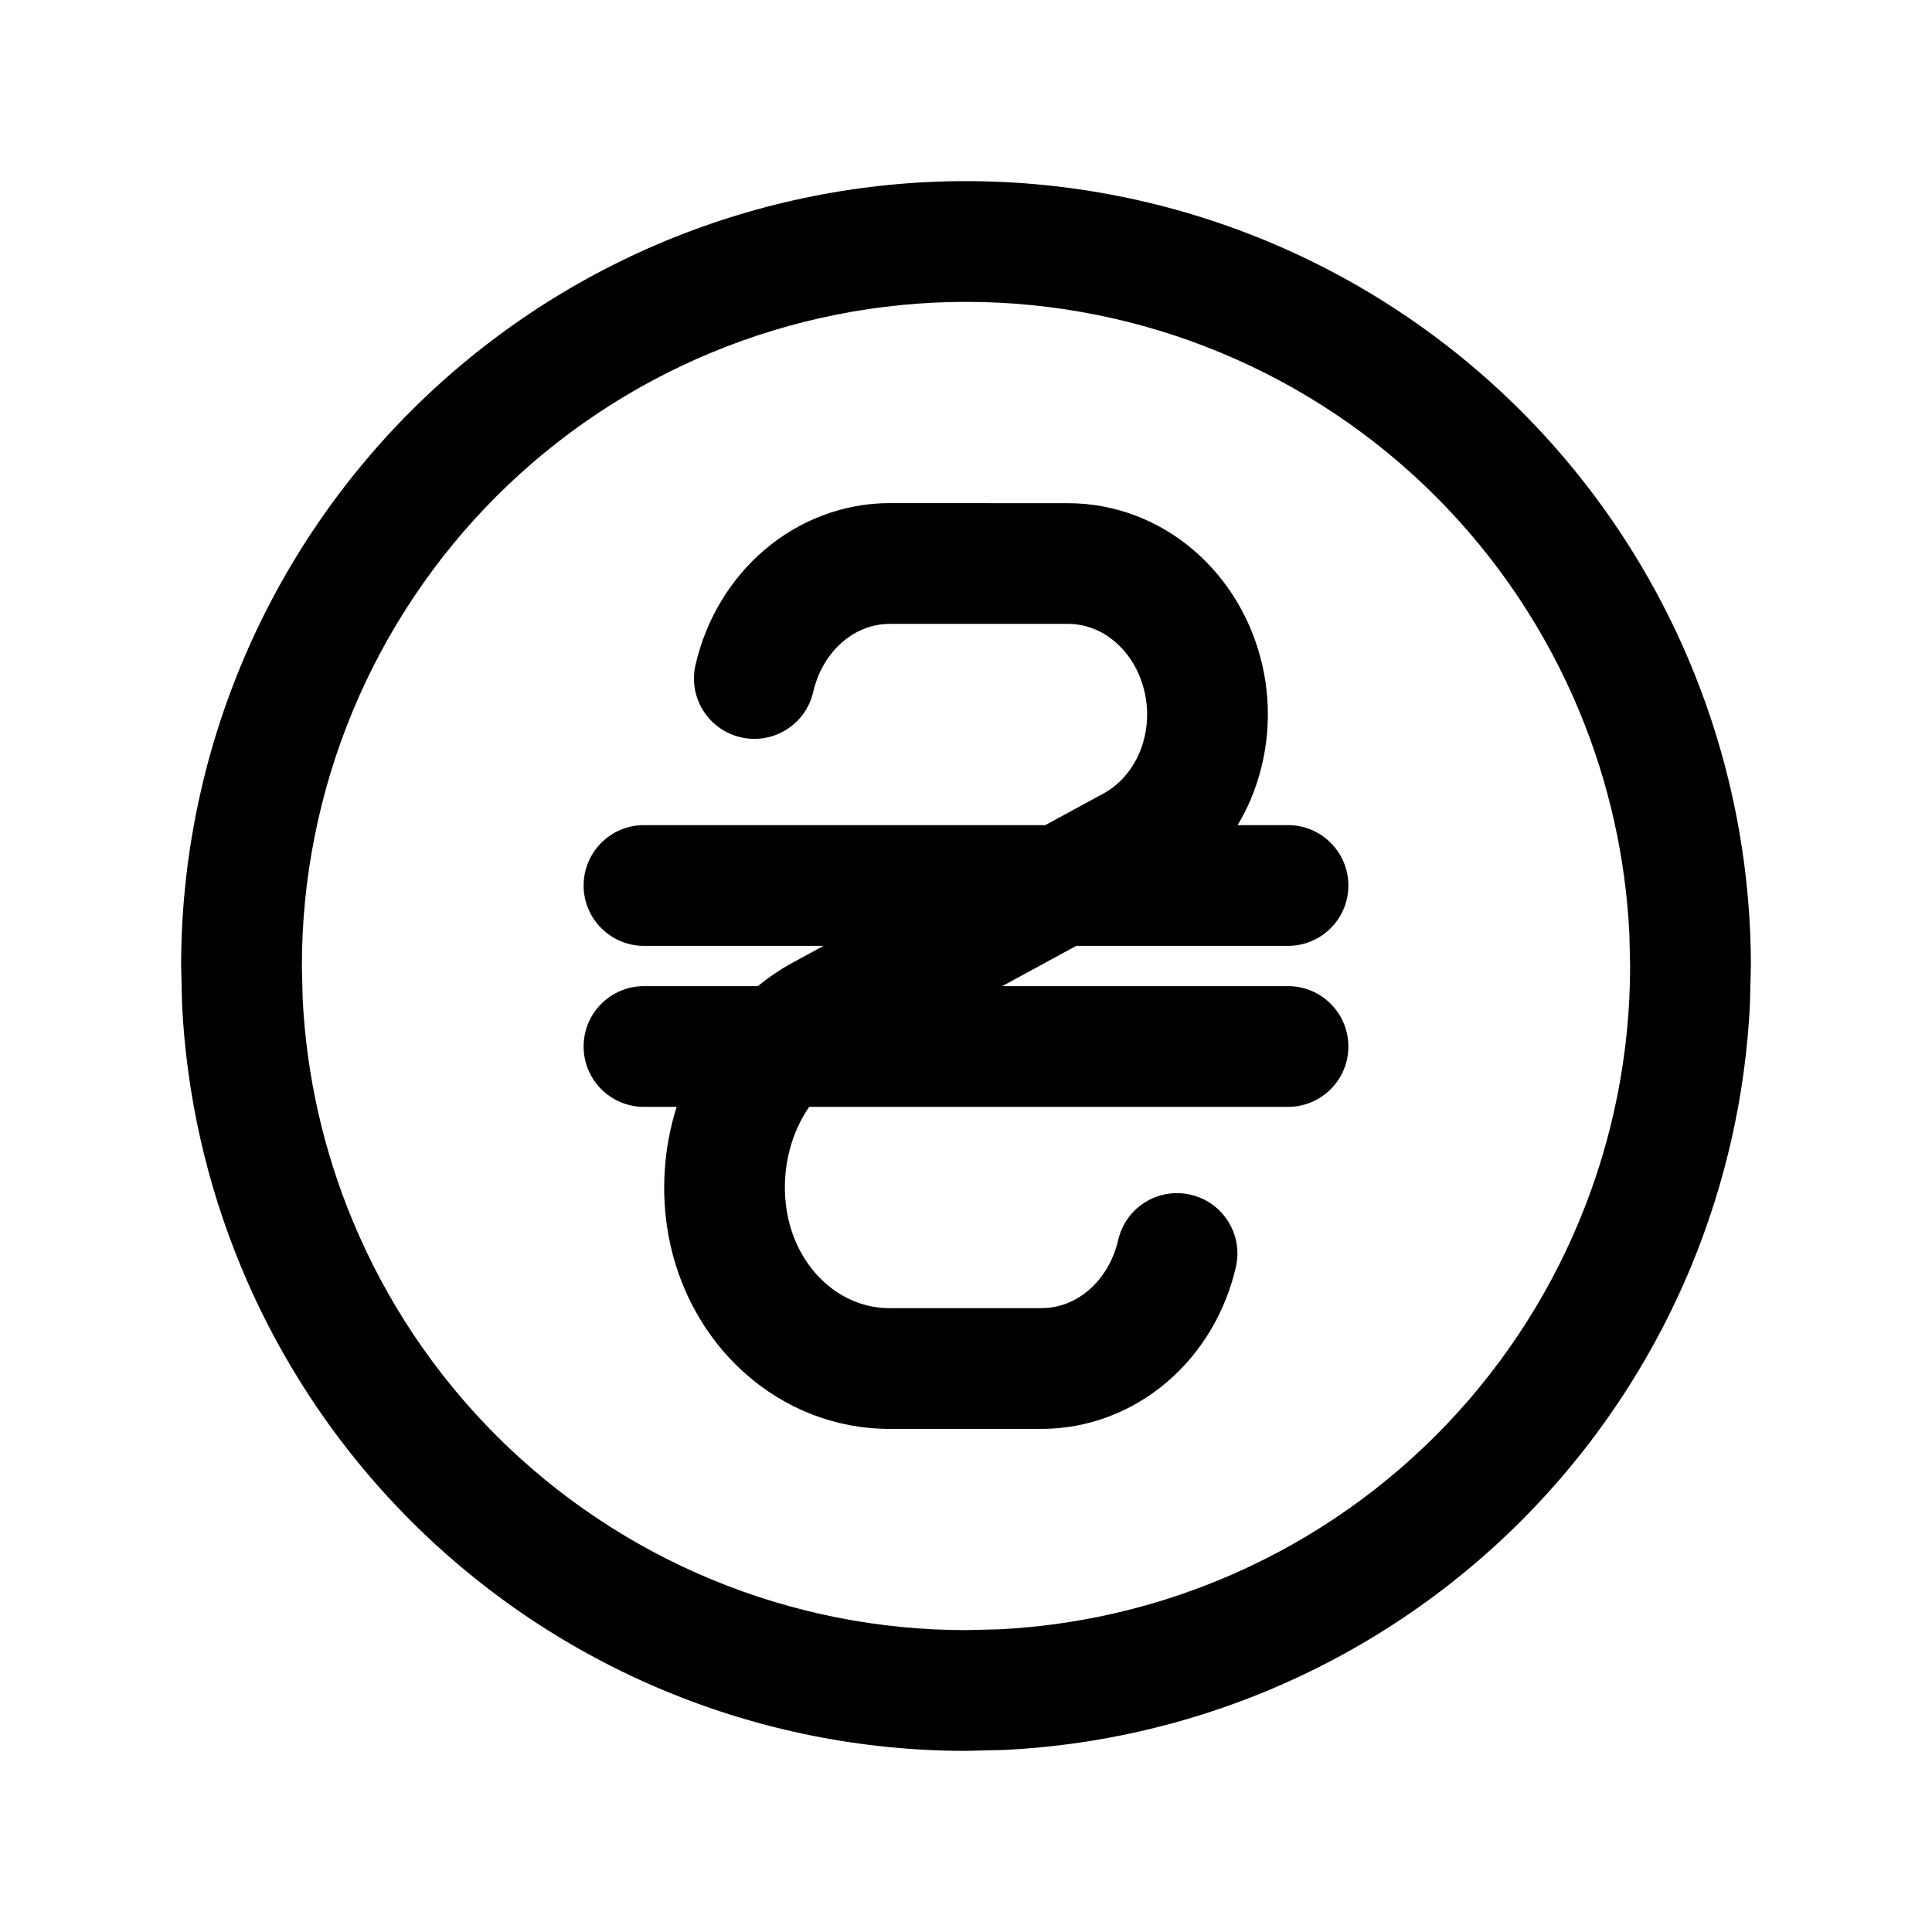 <svg width="1024" height="1024" viewBox="0 0 1024 1024" fill="none" xmlns="http://www.w3.org/2000/svg">
<path d="M566.125 266.708C590.48 266.708 613.77 275.563 632.333 291.333C650.845 307.062 663.579 328.668 669.042 352.458C674.503 376.238 672.362 401.344 662.875 423.792C660.891 428.486 658.534 432.985 655.958 437.333H682.667C700.34 437.333 714.667 451.66 714.667 469.333C714.667 487.006 700.34 501.333 682.667 501.333H570.417L531.208 522.667H682.667C700.34 522.667 714.667 536.994 714.667 554.667C714.667 572.34 700.34 586.667 682.667 586.667H428.875C426.564 590.06 424.47 593.705 422.708 597.625C416.397 611.671 414.429 627.796 417.292 643.375C420.021 658.205 427.3 671.038 437.292 679.958C447.23 688.824 459.244 693.331 471.208 693.333H552.125C560.74 693.333 569.49 690.226 576.917 683.917C584.399 677.557 590.134 668.238 592.667 657.208C596.626 639.993 613.781 629.258 631 633.208C648.224 637.163 658.996 654.317 655.042 671.542C649.579 695.332 636.844 716.938 618.333 732.667C599.762 748.444 576.449 757.341 552.083 757.333H471.208C442.92 757.331 415.903 746.652 394.708 727.75C373.567 708.892 359.503 683.045 354.333 654.917C350.147 632.124 351.716 608.614 358.625 586.667H341.333C323.66 586.667 309.333 572.34 309.333 554.667C309.333 536.994 323.66 522.667 341.333 522.667H401.667C407.502 517.947 413.732 513.699 420.375 510.083L436.458 501.333H341.333C323.66 501.333 309.333 487.006 309.333 469.333C309.333 451.66 323.66 437.333 341.333 437.333H554.042L584.917 420.542C592.838 416.23 599.772 408.78 603.958 398.875C608.149 388.95 609.143 377.579 606.667 366.792C604.134 355.761 598.4 346.443 590.917 340.083C583.49 333.774 574.741 330.666 566.125 330.667H471.542C462.926 330.667 454.176 333.774 446.75 340.083C439.268 346.443 433.533 355.762 431 366.792C427.04 384.007 409.885 394.741 392.667 390.792C375.442 386.837 364.671 369.683 368.625 352.458C374.087 328.668 386.822 307.062 405.333 291.333C423.905 275.556 447.217 266.659 471.583 266.667L566.125 266.708Z" fill="black"/>
<path fill-rule="evenodd" clip-rule="evenodd" d="M512 96C566.63 96 620.737 106.761 671.208 127.667C721.676 148.573 767.54 179.207 806.167 217.833C844.793 256.46 875.427 302.324 896.333 352.792C917.239 403.263 928 457.37 928 512L927.5 532.458C925.154 580.099 914.626 627.047 896.333 671.208C875.427 721.676 844.793 767.54 806.167 806.167C767.54 844.793 721.676 875.427 671.208 896.333C627.047 914.626 580.099 925.154 532.458 927.5L512 928C457.37 928 403.263 917.239 352.792 896.333C302.324 875.427 256.46 844.793 217.833 806.167C179.207 767.54 148.573 721.676 127.667 671.208C109.374 627.047 98.846 580.099 96.5 532.458L96 512C96 457.37 106.761 403.263 127.667 352.792C148.573 302.324 179.207 256.46 217.833 217.833C256.46 179.207 302.324 148.573 352.792 127.667C403.263 106.761 457.37 96 512 96ZM512 160C465.775 160 419.998 169.102 377.292 186.792C334.586 204.481 295.769 230.398 263.083 263.083C230.398 295.769 204.481 334.586 186.792 377.292C169.102 419.998 160 465.775 160 512L160.417 529.292C162.4 569.61 171.311 609.335 186.792 646.708C204.481 689.414 230.398 728.231 263.083 760.917C295.769 793.602 334.586 819.519 377.292 837.208C419.998 854.898 465.775 864 512 864L529.292 863.583C569.61 861.6 609.335 852.689 646.708 837.208C689.414 819.519 728.231 793.602 760.917 760.917C793.602 728.231 819.519 689.414 837.208 646.708C854.898 604.002 864 558.225 864 512L863.583 494.708C861.6 454.39 852.689 414.665 837.208 377.292C819.519 334.586 793.602 295.769 760.917 263.083C728.231 230.398 689.414 204.481 646.708 186.792C604.002 169.102 558.225 160 512 160Z" fill="black"/>
</svg>
